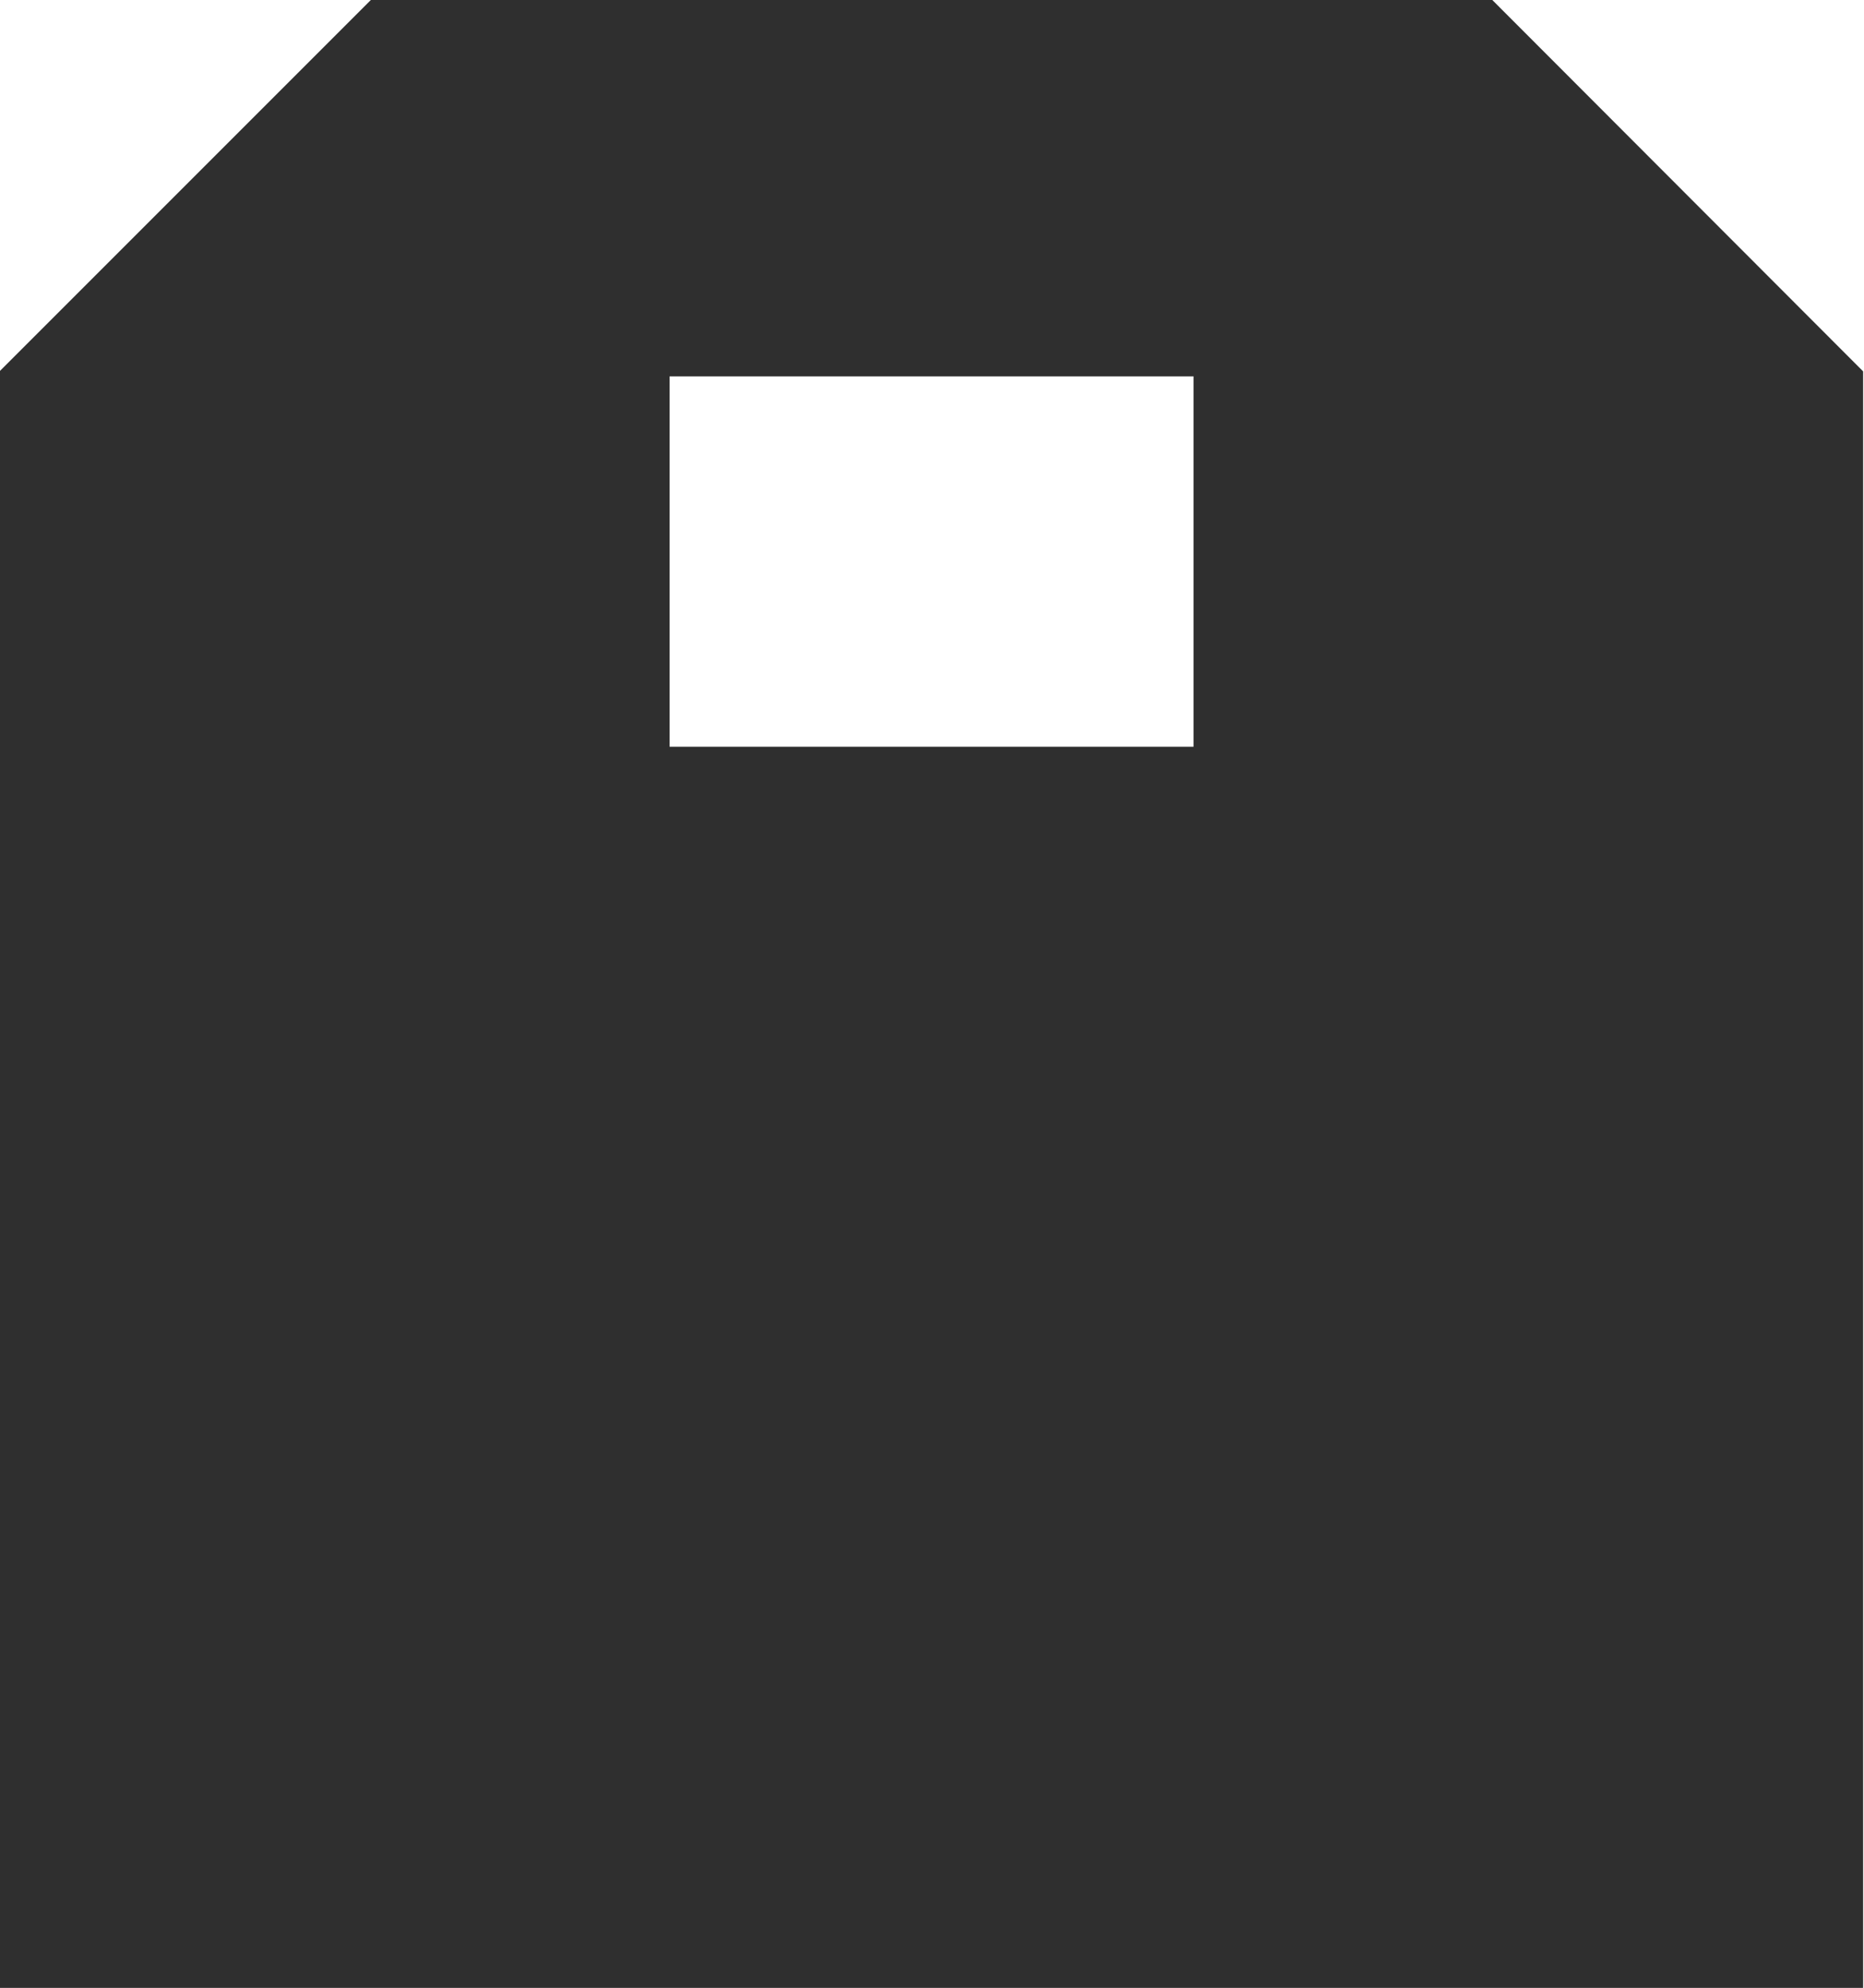 <svg xmlns="http://www.w3.org/2000/svg" width="14.904" height="15.893" viewBox="0 0 14.904 15.893"><defs><style>.a{fill:#2f2f2f;}</style></defs><path class="a" d="M244.6,43.438h-8.967l-2.968,2.968V59.331h14.9V46.407Zm-2.389,5.97h-4.189V46.447h4.189Z" transform="translate(-232.668 -43.438)"/></svg>